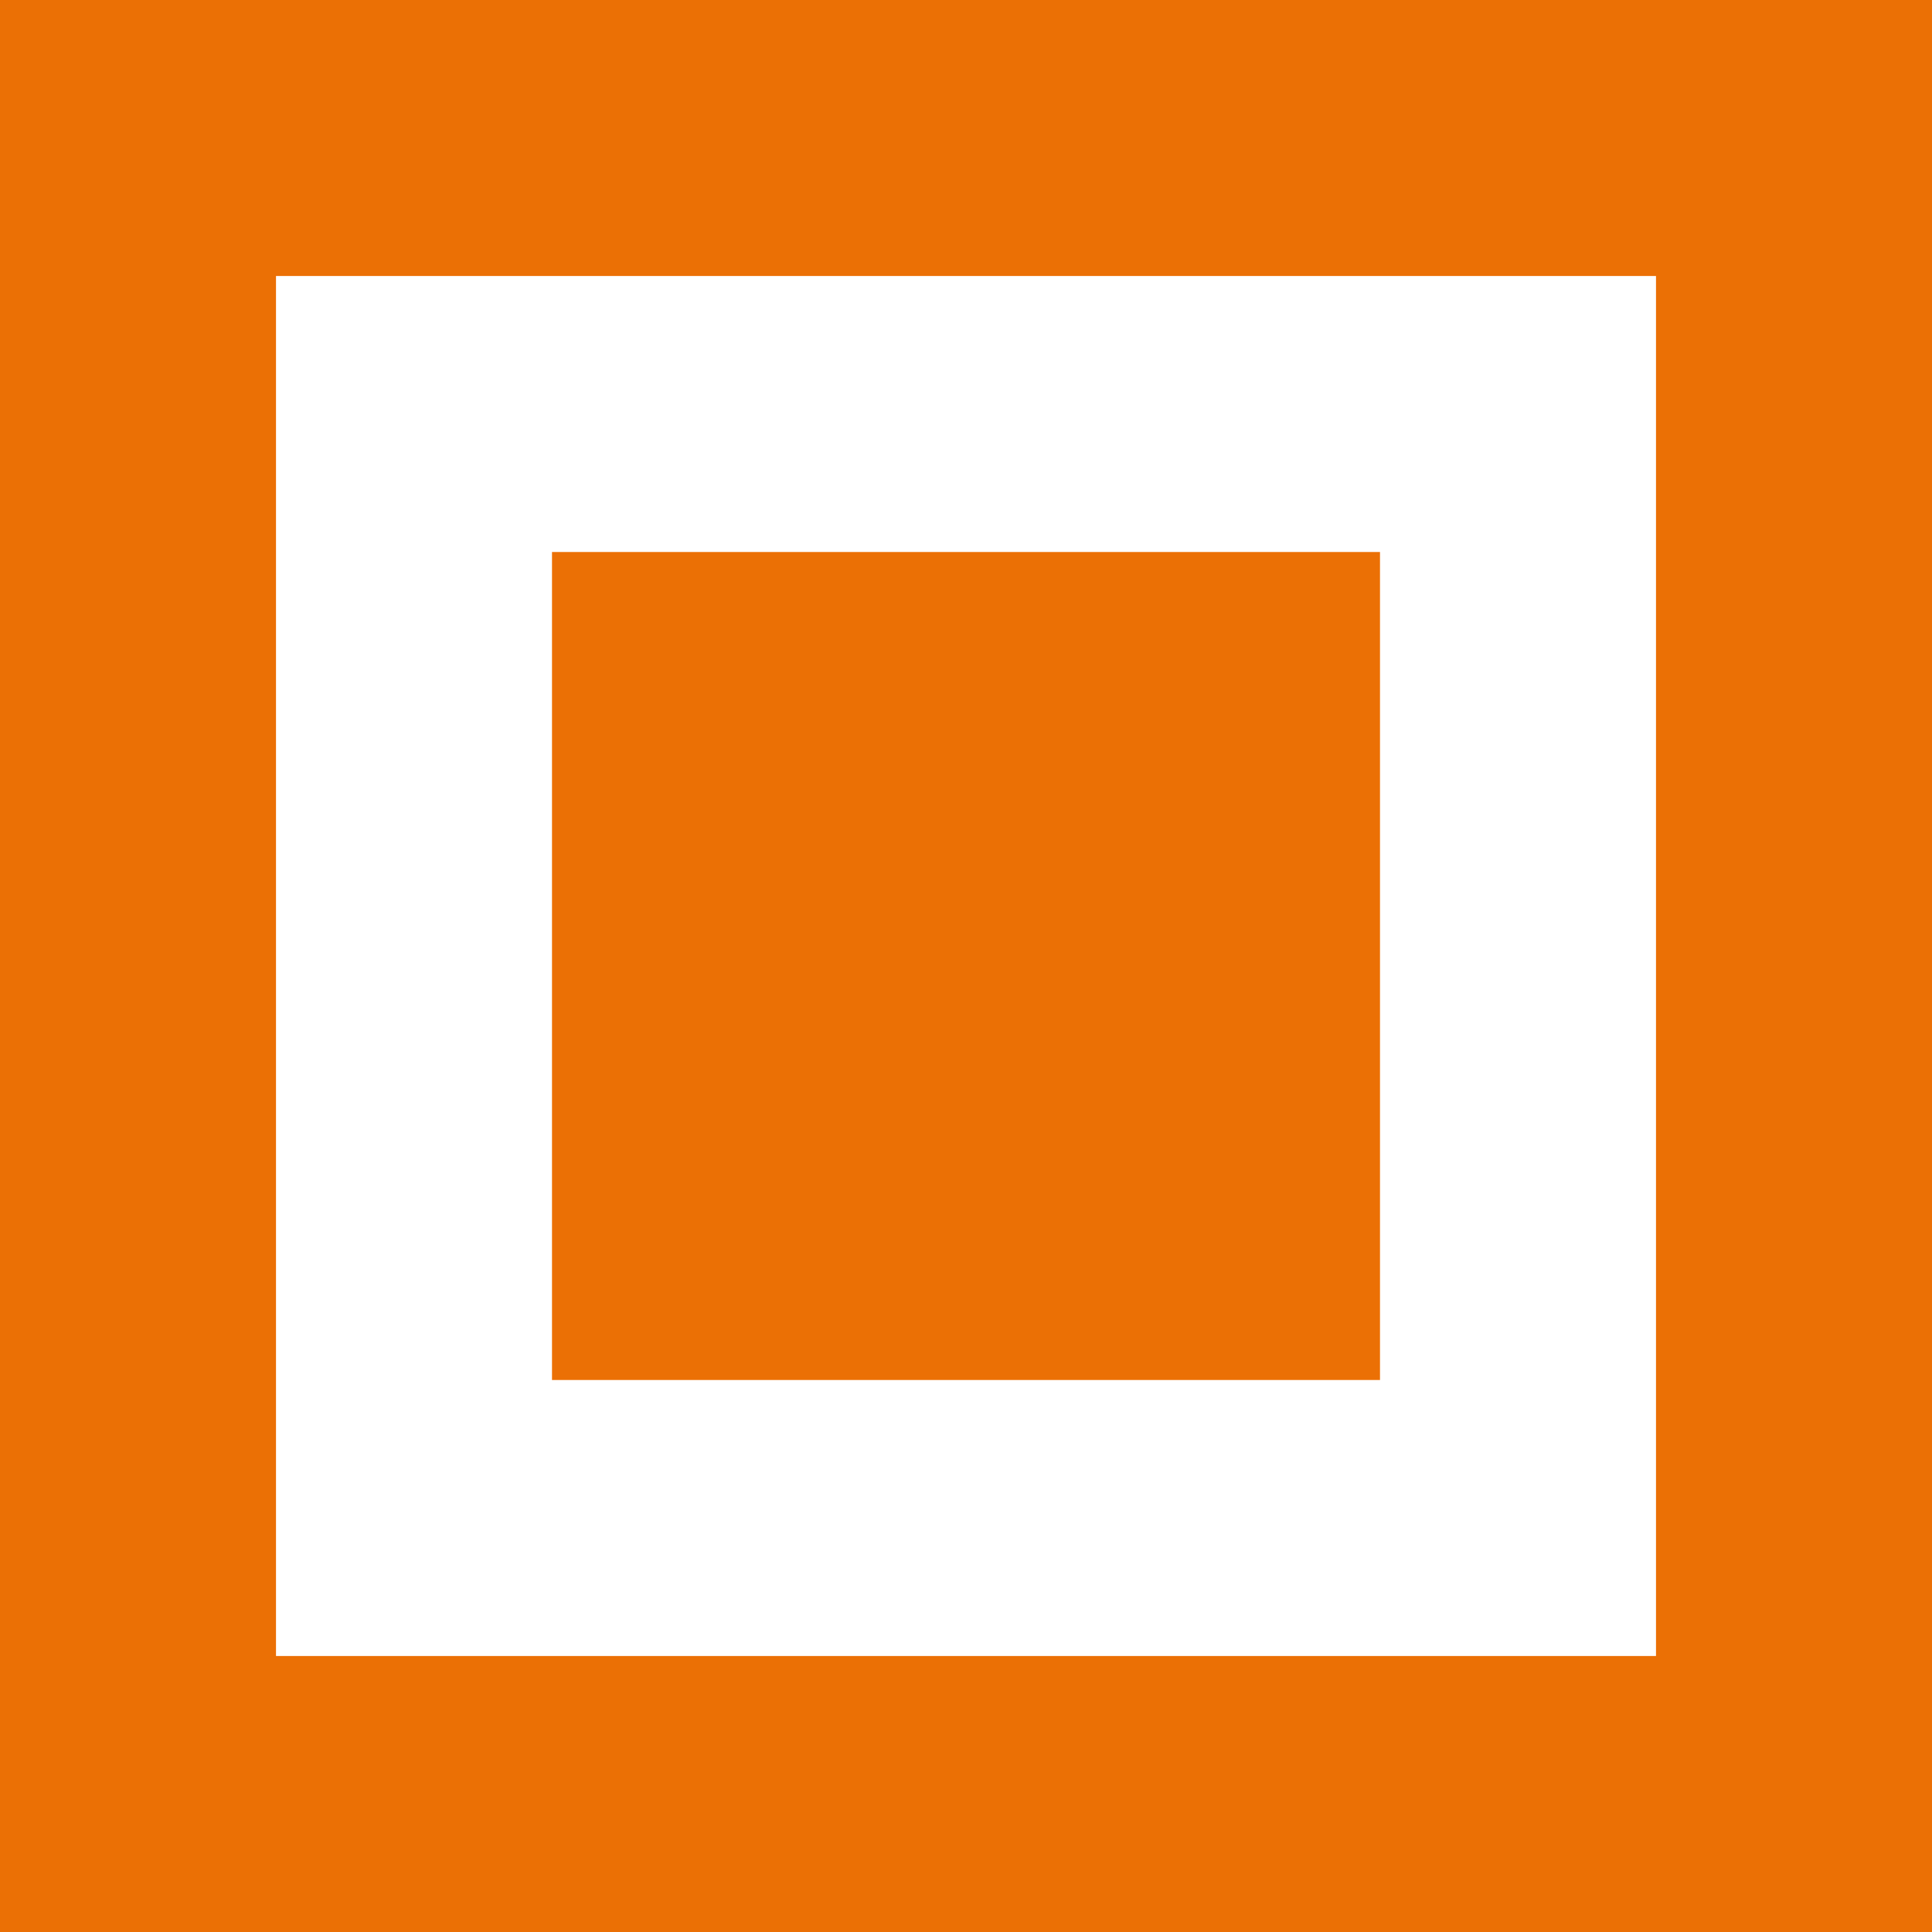 <svg width="14" height="14" xmlns="http://www.w3.org/2000/svg">
 <rect width="100%" height="100%" fill="#333333" stroke="none"/>
 <g>
  <title>Layer 1</title>
  <!--ellipse ry="6.5" rx="6.5" id="svg_1" cy="7" cx="7" stroke-width="0" stroke="#000000" fill="#ffa070"/-->
  <rect x="0" y="0" width="14" height="14" fill="#ff7700" fill-opacity="0.9"/>
  <rect x="3" y="3" width="8" height="8" stroke="#ffffff" stroke-width="2" fill-opacity="0"/>
  
 </g>
</svg>